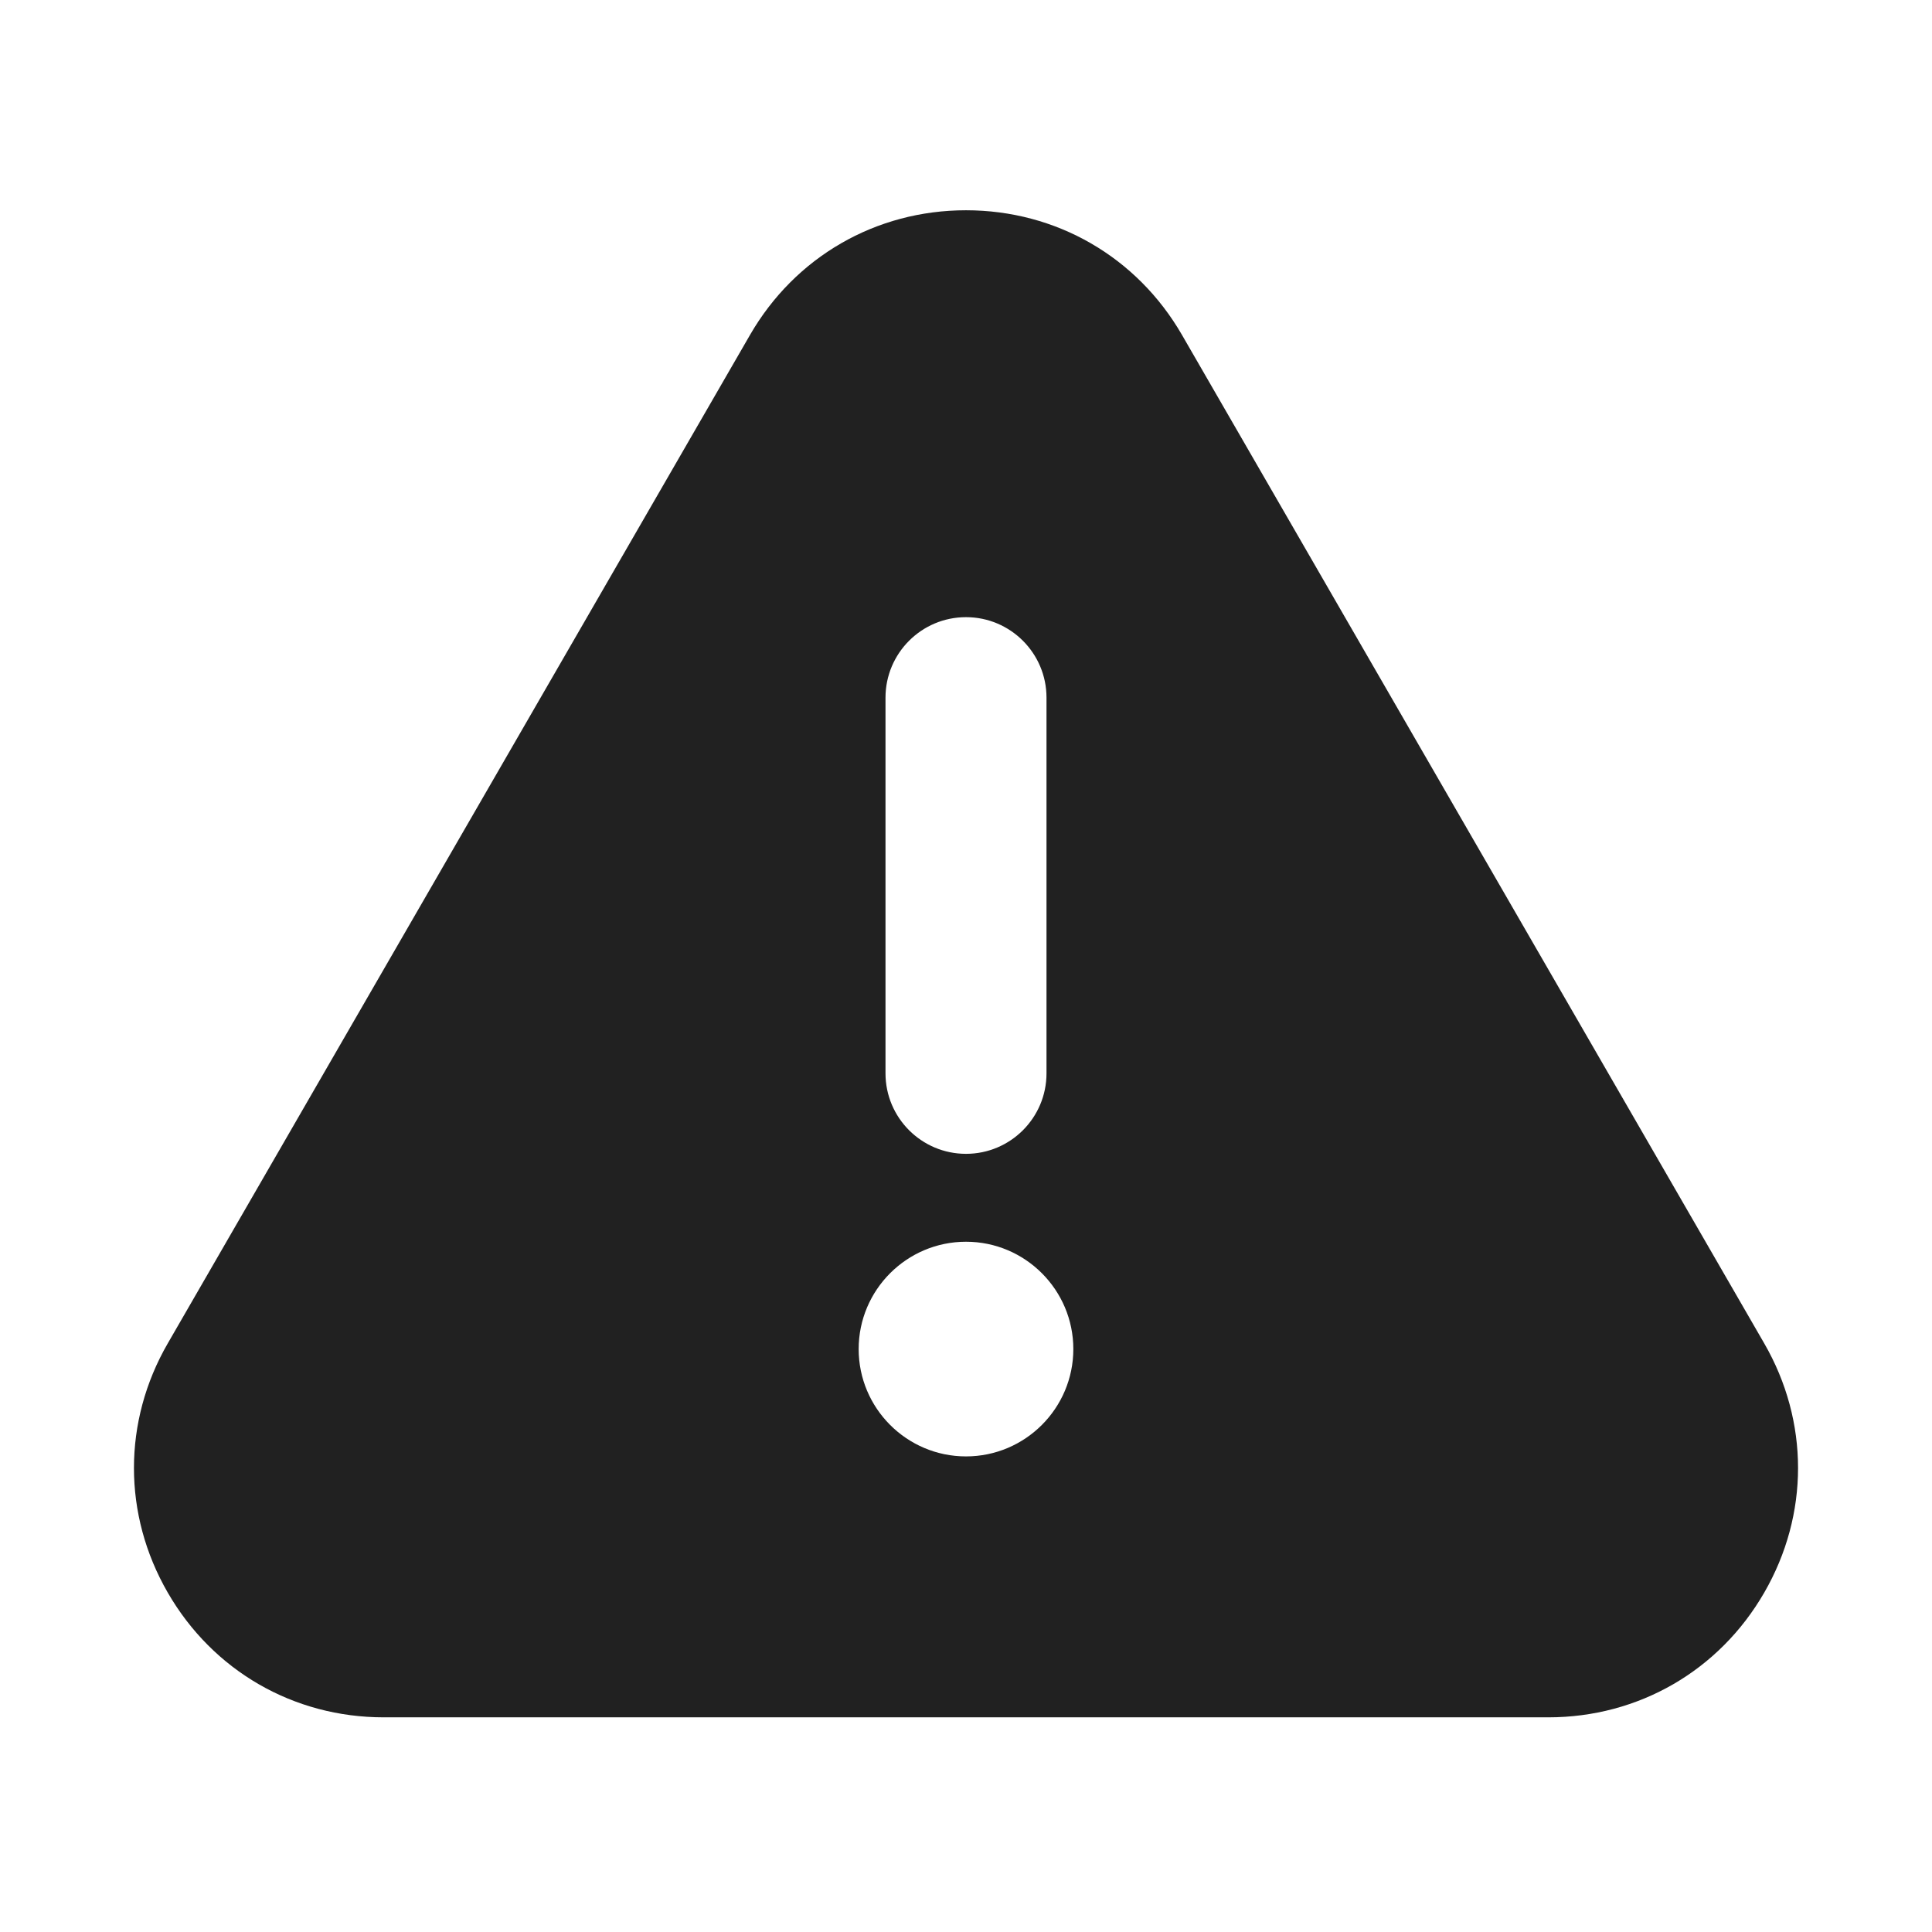 <svg xmlns="http://www.w3.org/2000/svg" height="18" width="18" viewBox="0 0 18 18"><title>triangle warning</title><g fill="#212121" class="nc-icon-wrapper"><path d="M16.437,12.516L11.012,3.12c-.42-.727-1.172-1.161-2.012-1.161s-1.592,.434-2.012,1.161L1.563,12.516c-.42,.727-.42,1.595,0,2.322,.42,.728,1.172,1.162,2.012,1.162H14.425c.84,0,1.592-.434,2.012-1.162,.42-.727,.42-1.595,0-2.322ZM8.25,6.5c0-.414,.336-.75,.75-.75s.75,.336,.75,.75v3.5c0,.414-.336,.75-.75,.75s-.75-.336-.75-.75v-3.5Zm.75,7.069c-.552,0-1-.449-1-1s.448-1,1-1,1,.449,1,1-.448,1-1,1Z" fill="#212121"></path></g></svg>